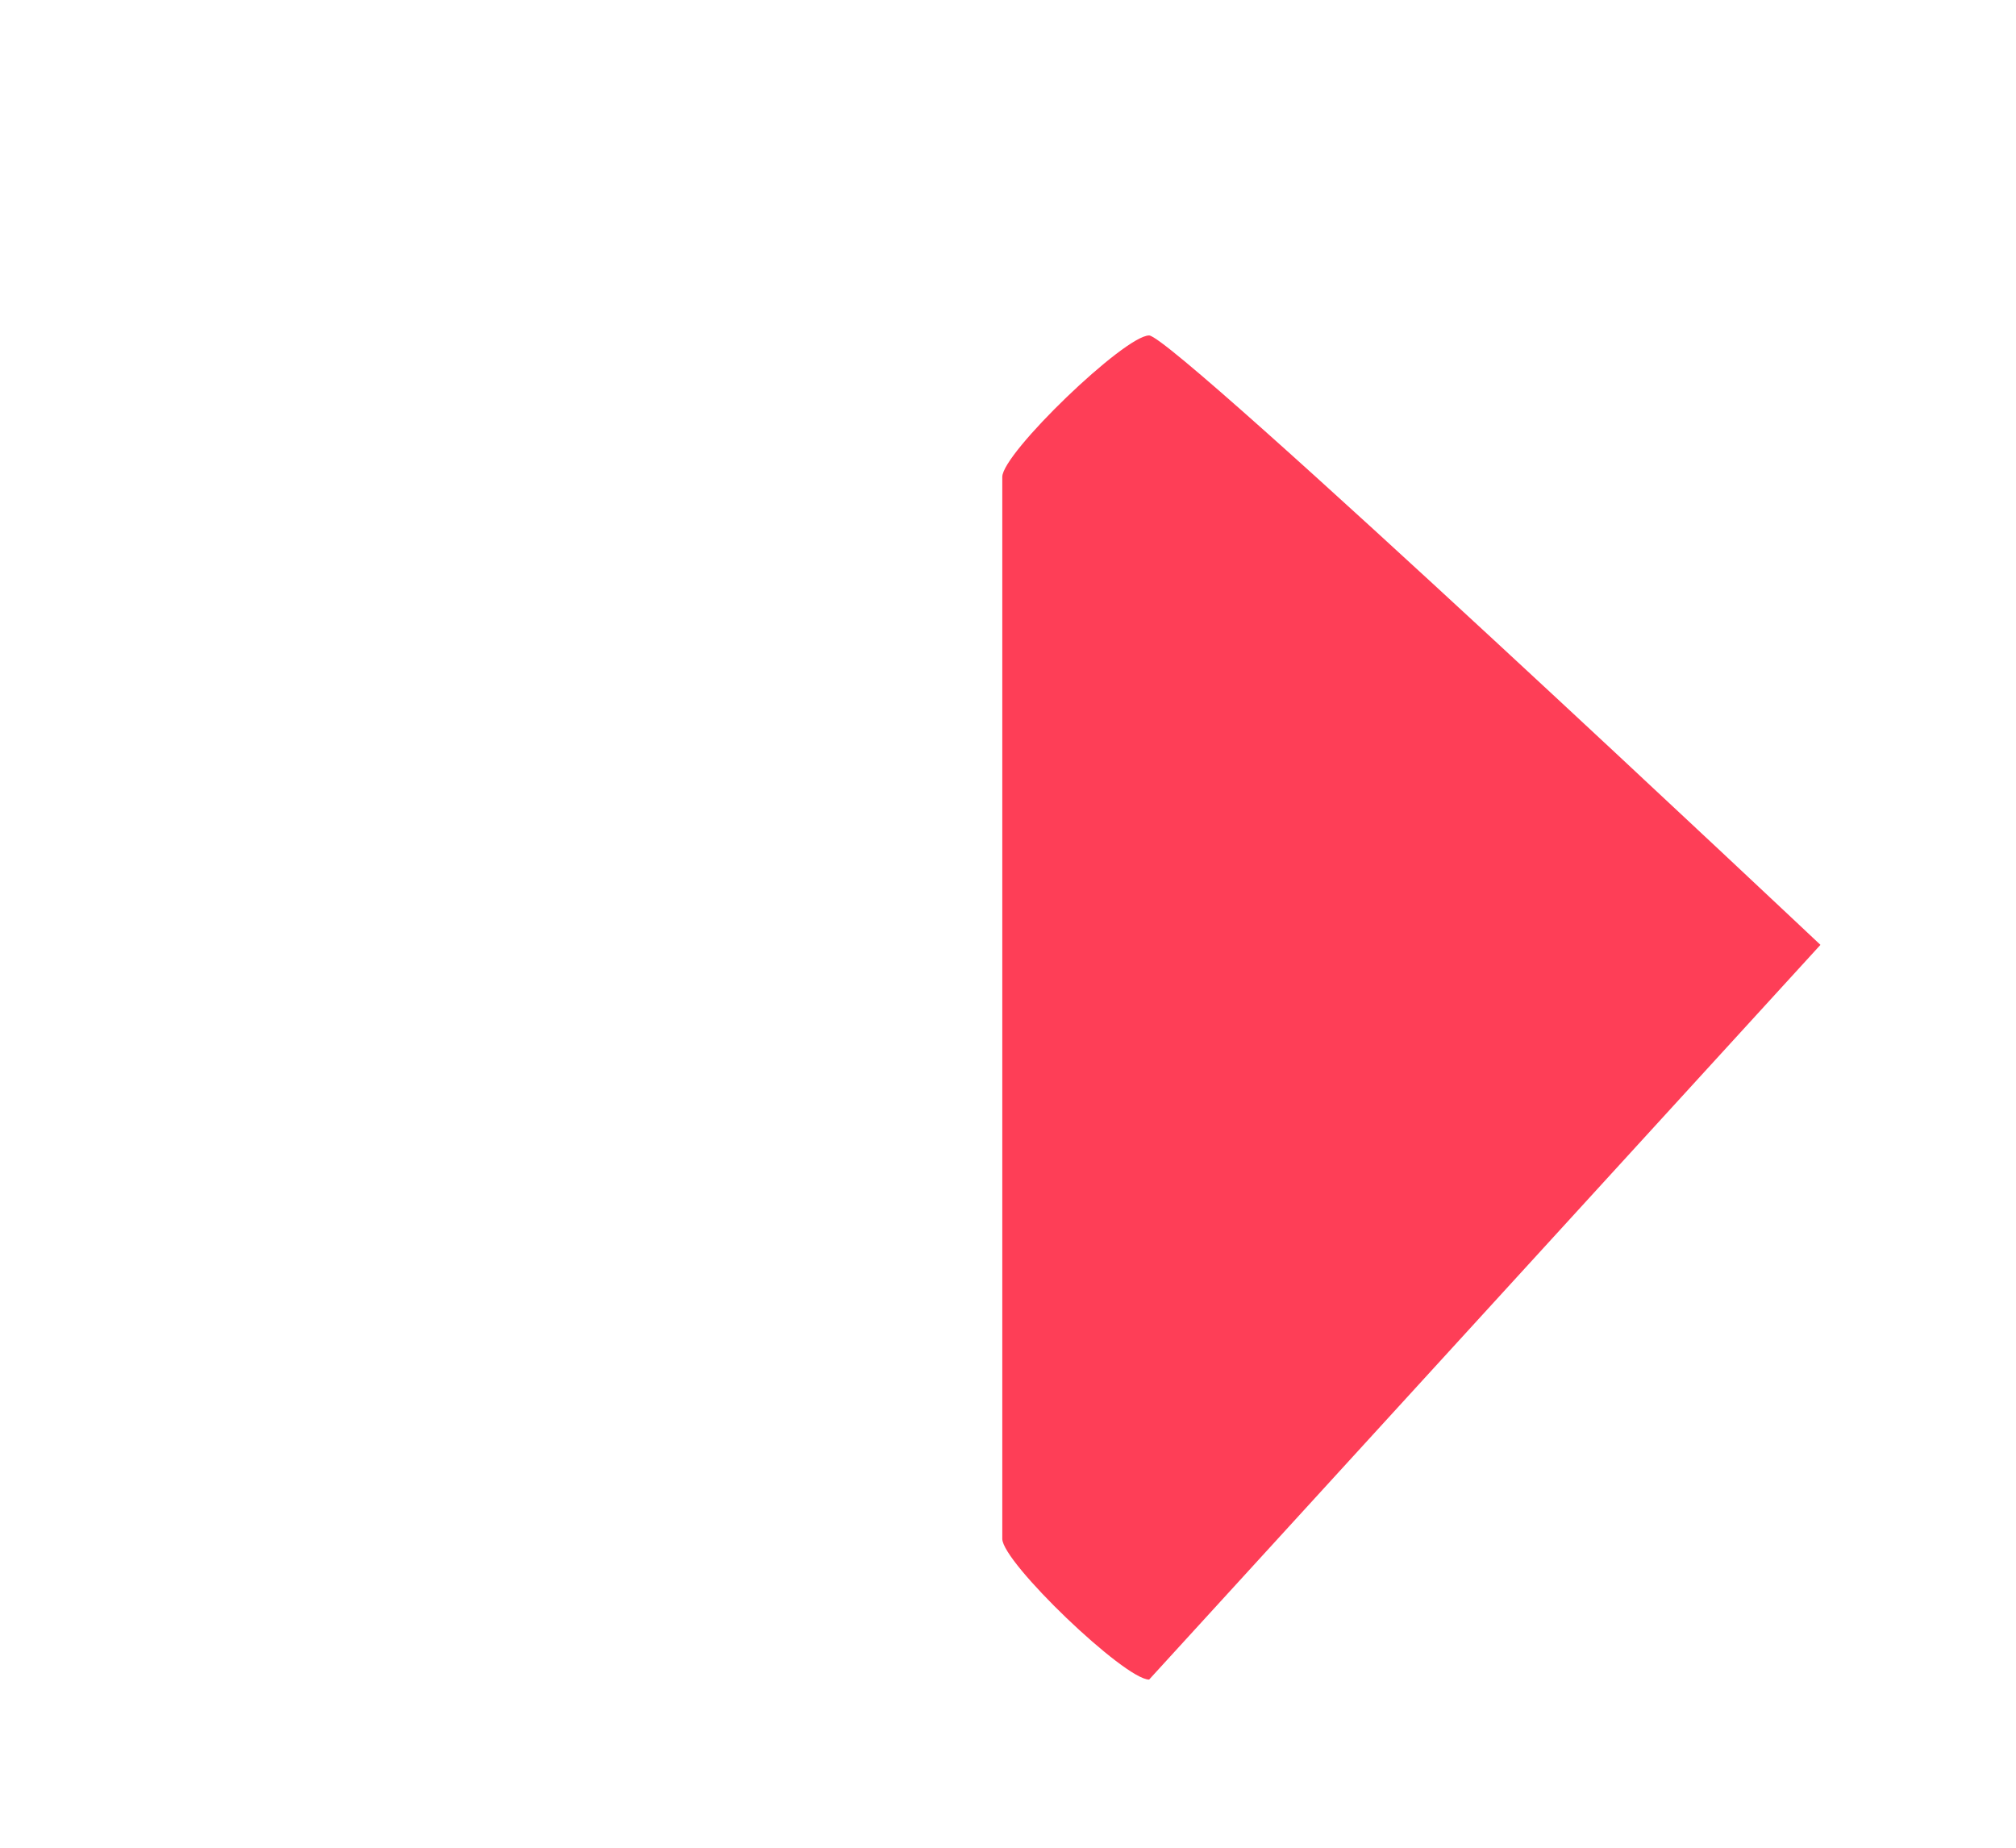 <svg xmlns="http://www.w3.org/2000/svg"
 xmlns:xlink="http://www.w3.org/1999/xlink"
 width="12px" height="11px"  viewBox="0 0 12 11">
<path fill-rule="evenodd"  fill="#fe3e57"
 d="M10.836,5.625 C10.836,5.625 6.987,1.997 6.84,1.997 C6.694,1.997 5.966,2.698 5.966,2.839 C5.966,2.98 5.966,9.02 5.966,9.161 C5.966,9.301 6.694,9.999 6.84,9.999 C6.987,9.999 "/>
</svg>